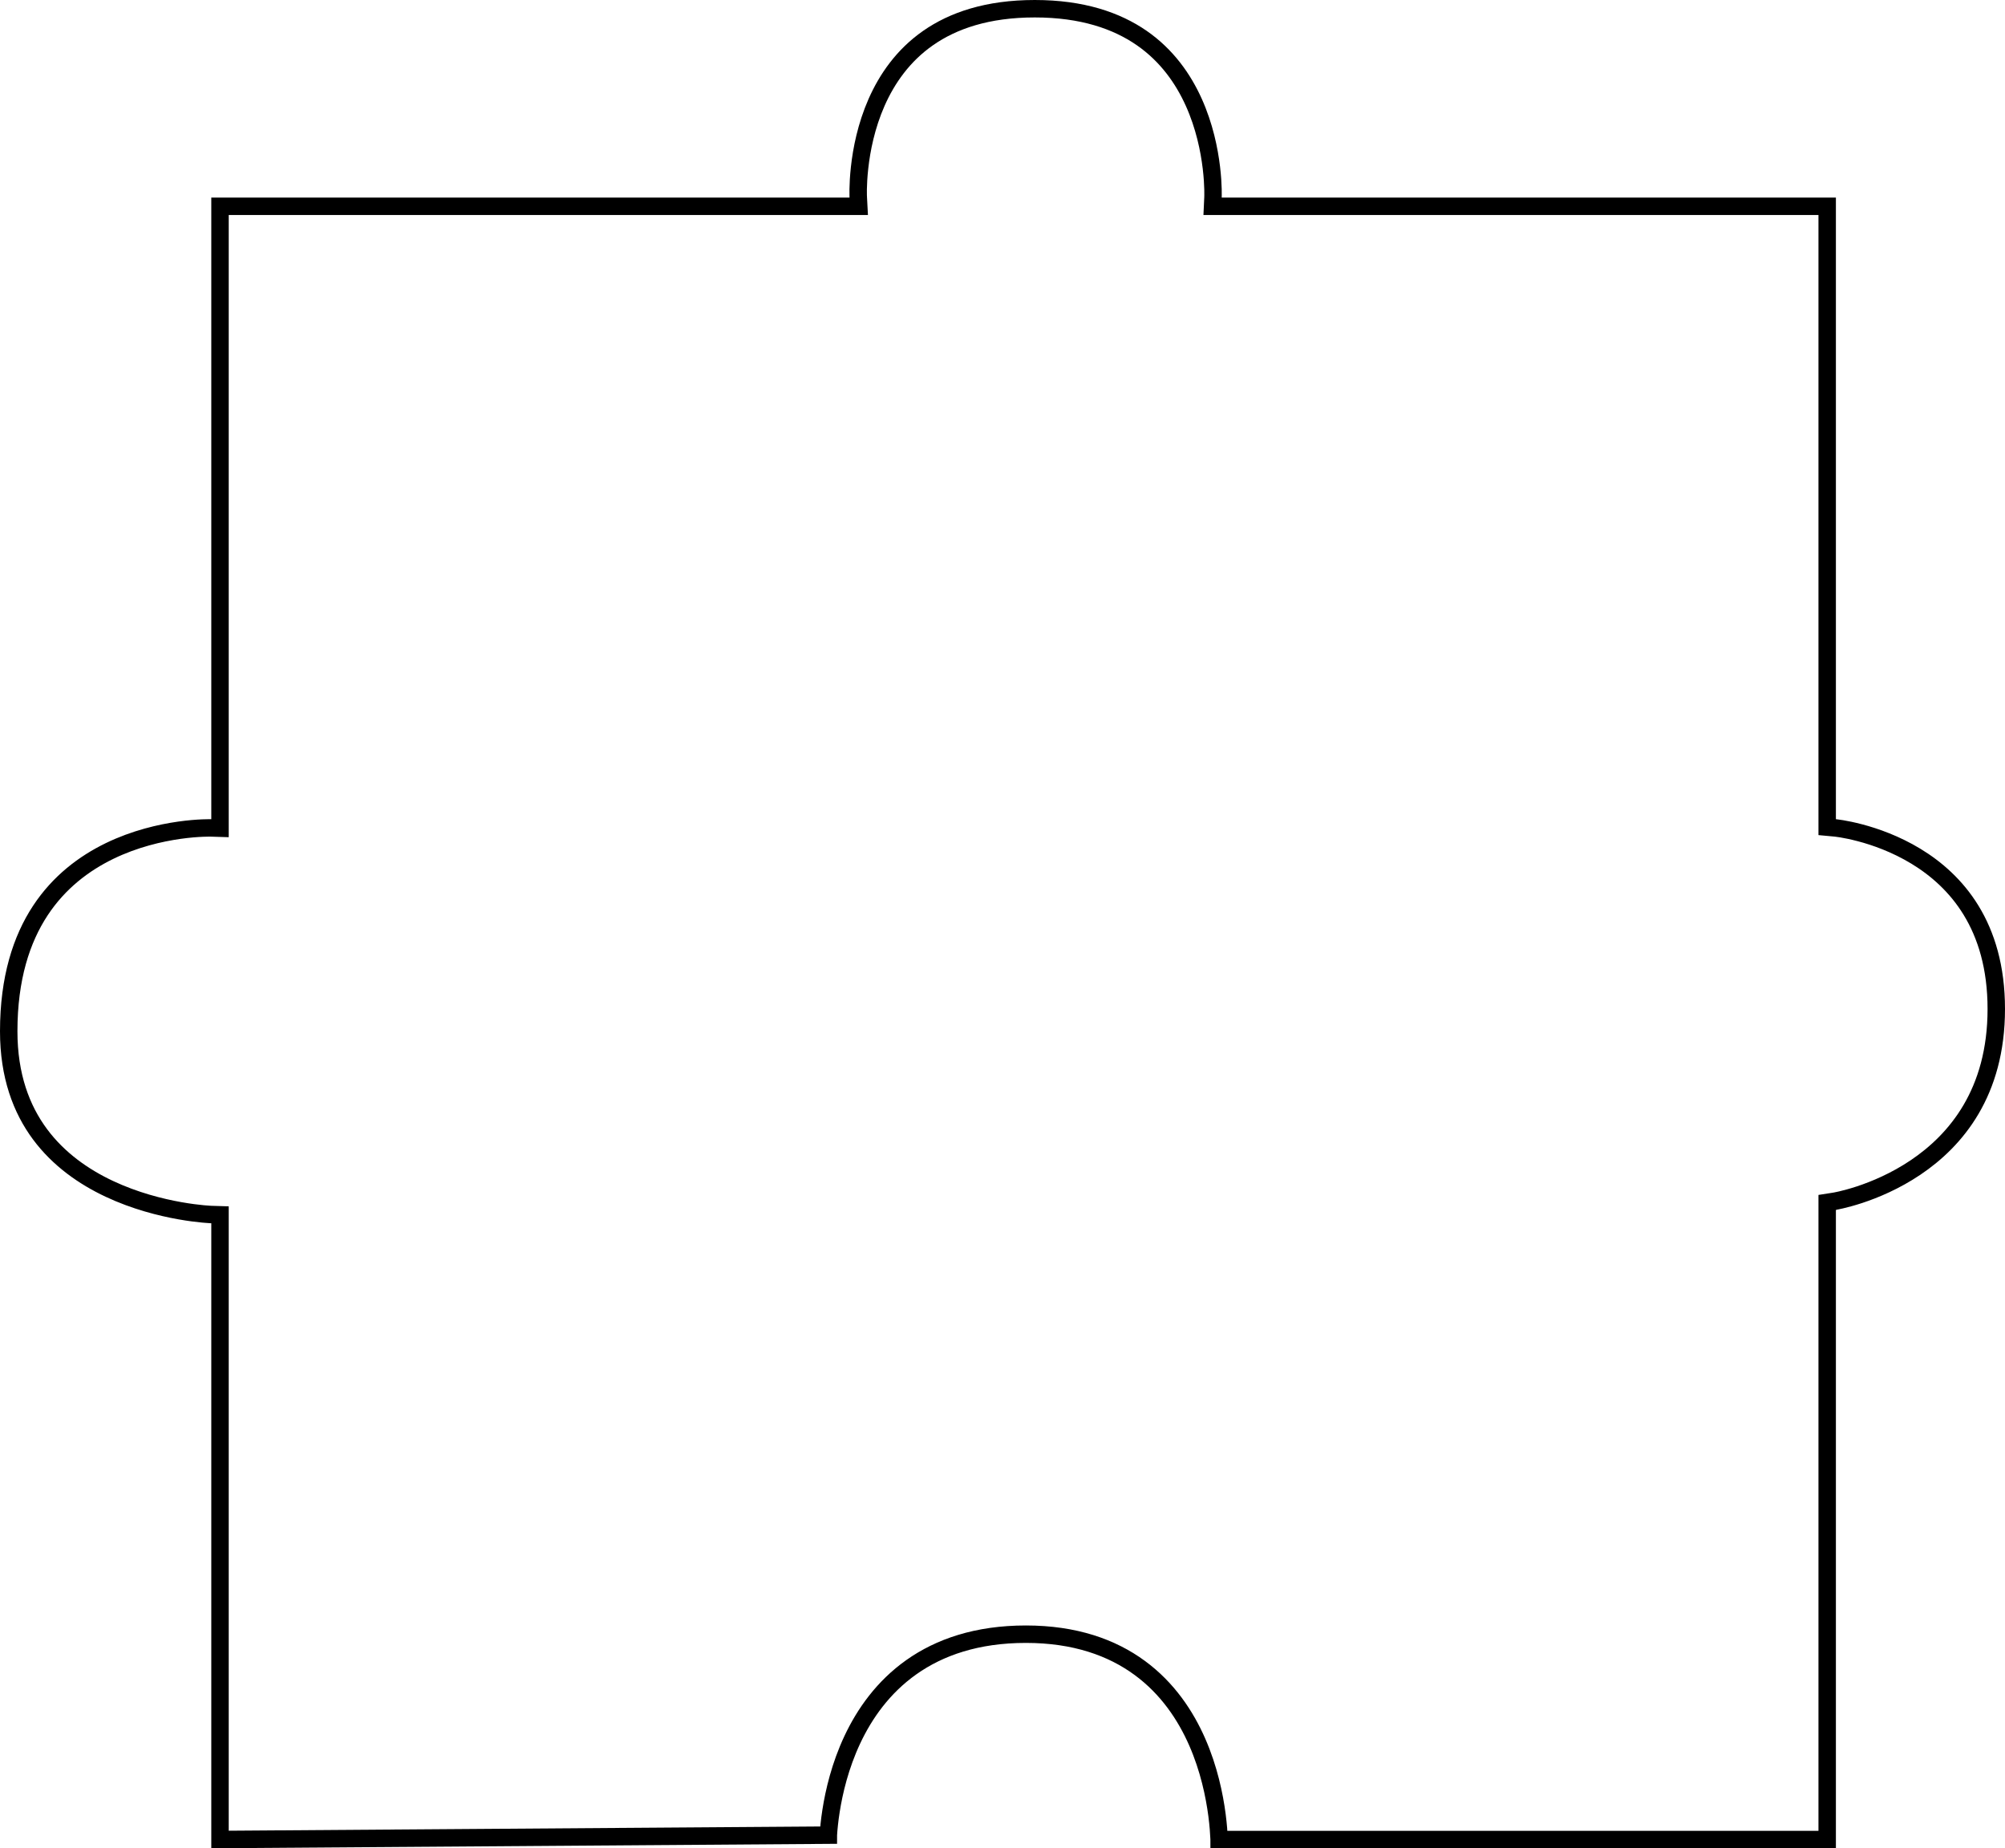 <svg width="115" height="106" viewBox="0 0 115 106" fill="none" xmlns="http://www.w3.org/2000/svg">
<path d="M12.134 69.654L12.135 69.654L12.619 69.669V70.154V105.496L47.511 105.247C47.511 105.237 47.512 105.227 47.513 105.216C47.534 104.888 47.577 104.424 47.664 103.867C47.837 102.756 48.185 101.266 48.888 99.77C49.592 98.273 50.658 96.756 52.272 95.614C53.89 94.469 56.03 93.722 58.84 93.722C61.653 93.722 63.78 94.486 65.376 95.66C66.967 96.829 68 98.381 68.67 99.91C69.34 101.439 69.655 102.961 69.803 104.095C69.877 104.664 69.91 105.138 69.924 105.473C69.924 105.482 69.925 105.491 69.925 105.5H104.801V69.385V68.958L105.222 68.892L105.222 68.892L105.223 68.892L105.223 68.892L105.226 68.891L105.243 68.888C105.258 68.885 105.283 68.881 105.315 68.875C105.381 68.862 105.479 68.842 105.605 68.813C105.857 68.754 106.221 68.659 106.66 68.515C107.538 68.225 108.706 67.739 109.871 66.955C112.185 65.397 114.5 62.661 114.5 57.865C114.5 53.073 112.191 50.503 109.891 49.106C108.73 48.402 107.566 47.993 106.689 47.762C106.251 47.646 105.888 47.575 105.636 47.533C105.51 47.513 105.412 47.499 105.347 47.491C105.314 47.487 105.29 47.484 105.274 47.482L105.258 47.48L105.255 47.48L105.255 47.48L105.254 47.48L105.254 47.48L104.801 47.438V46.982V11.831L70.072 11.831H69.549L69.573 11.308L69.573 11.308L69.573 11.308L69.573 11.308L69.573 11.304L69.573 11.283C69.574 11.265 69.575 11.236 69.575 11.197C69.576 11.12 69.576 11.005 69.573 10.856C69.566 10.56 69.543 10.133 69.482 9.62C69.359 8.59 69.083 7.227 68.473 5.871C67.864 4.517 66.927 3.18 65.486 2.181C64.047 1.185 62.074 0.5 59.351 0.5C56.627 0.5 54.661 1.185 53.232 2.181C51.801 3.179 50.877 4.514 50.279 5.867C49.681 7.223 49.416 8.586 49.303 9.615C49.246 10.129 49.227 10.556 49.222 10.852C49.22 11 49.221 11.116 49.223 11.193C49.224 11.231 49.225 11.26 49.225 11.279L49.226 11.299L49.227 11.303L49.227 11.304L49.227 11.304L49.227 11.304L49.255 11.831H48.727L12.619 11.831V32.501L12.619 46.982V47.498L12.103 47.482H12.103L12.103 47.482L12.103 47.482L12.098 47.482L12.076 47.481C12.056 47.481 12.025 47.481 11.984 47.481C11.901 47.481 11.778 47.483 11.619 47.49C11.302 47.503 10.845 47.536 10.295 47.613C9.193 47.769 7.732 48.101 6.278 48.808C4.826 49.514 3.388 50.588 2.311 52.226C1.236 53.861 0.5 56.091 0.5 59.144C0.5 61.699 1.226 63.61 2.295 65.05C3.369 66.496 4.809 67.495 6.272 68.182C7.735 68.87 9.205 69.239 10.313 69.436C10.865 69.534 11.325 69.589 11.645 69.619C11.805 69.634 11.929 69.643 12.013 69.648C12.055 69.65 12.086 69.652 12.107 69.653L12.129 69.654L12.134 69.654L12.134 69.654Z" stroke="black"/>
</svg>
